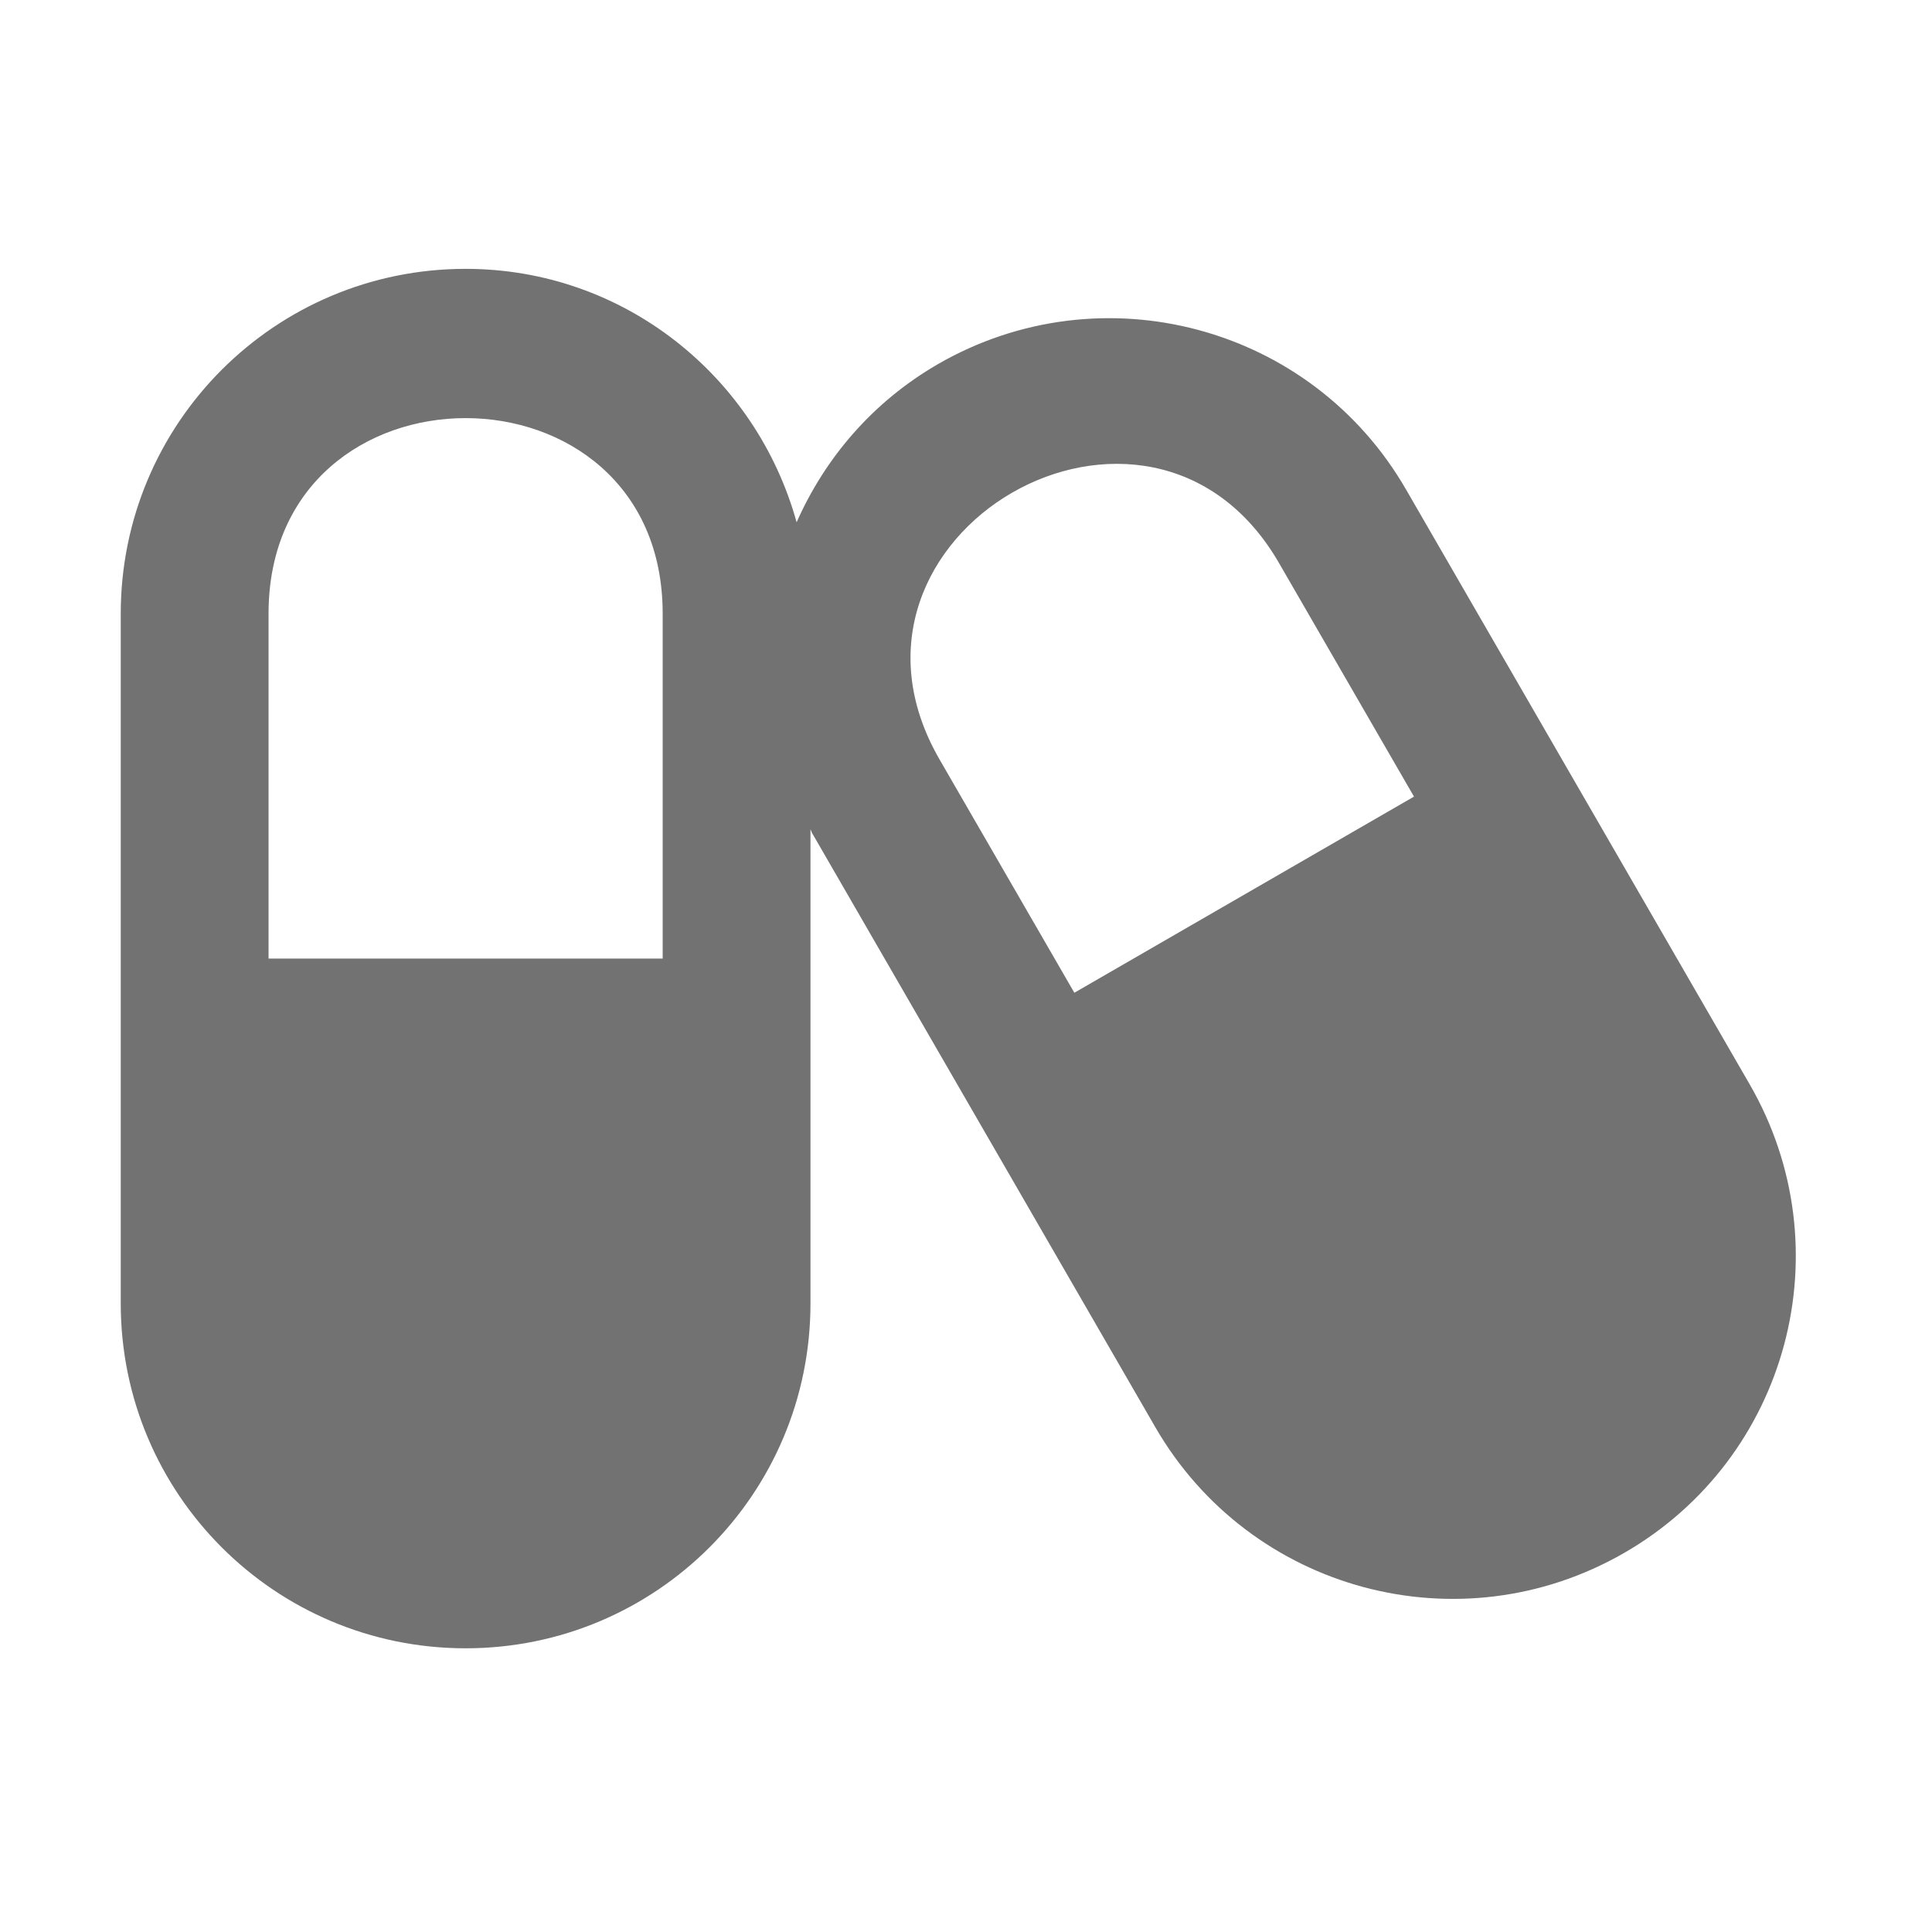 ﻿<?xml version='1.0' encoding='UTF-8'?>
<svg viewBox="-2 -2.821 32 31.997" xmlns="http://www.w3.org/2000/svg">
  <g transform="matrix(0.051, 0, 0, 0.051, 0, 0)">
    <path d="M529, 296.8L417.5, 103.8C386.8, 50.4 318.6, 32.2 265.3, 63C244.1, 75.3 228.7, 93.5 219.5, 114.3C206.4, 67 163.5, 32 112, 32C50.1, 32 0, 82.1 0, 144L0, 368C0, 429.9 50.1, 480 112, 480C173.9, 480 224, 429.9 224, 368L224, 214C224.2, 214.4 224.3, 214.8 224.5, 215.2L336, 408.2C366.8, 461.5 434.9, 479.8 488.3, 449C541.7, 418.2 559.8, 350.1 529, 296.8zM176, 256L48, 256L48, 144C48, 59.3 176, 59.3 176, 144L176, 256zM265.9, 191.3C223.8, 118.3 334.1, 54.6 376.2, 127.6L420, 203.4L309.7, 267.1L265.9, 191.3z" fill="#727272" fill-opacity="1" class="Black" />
  </g>
</svg>